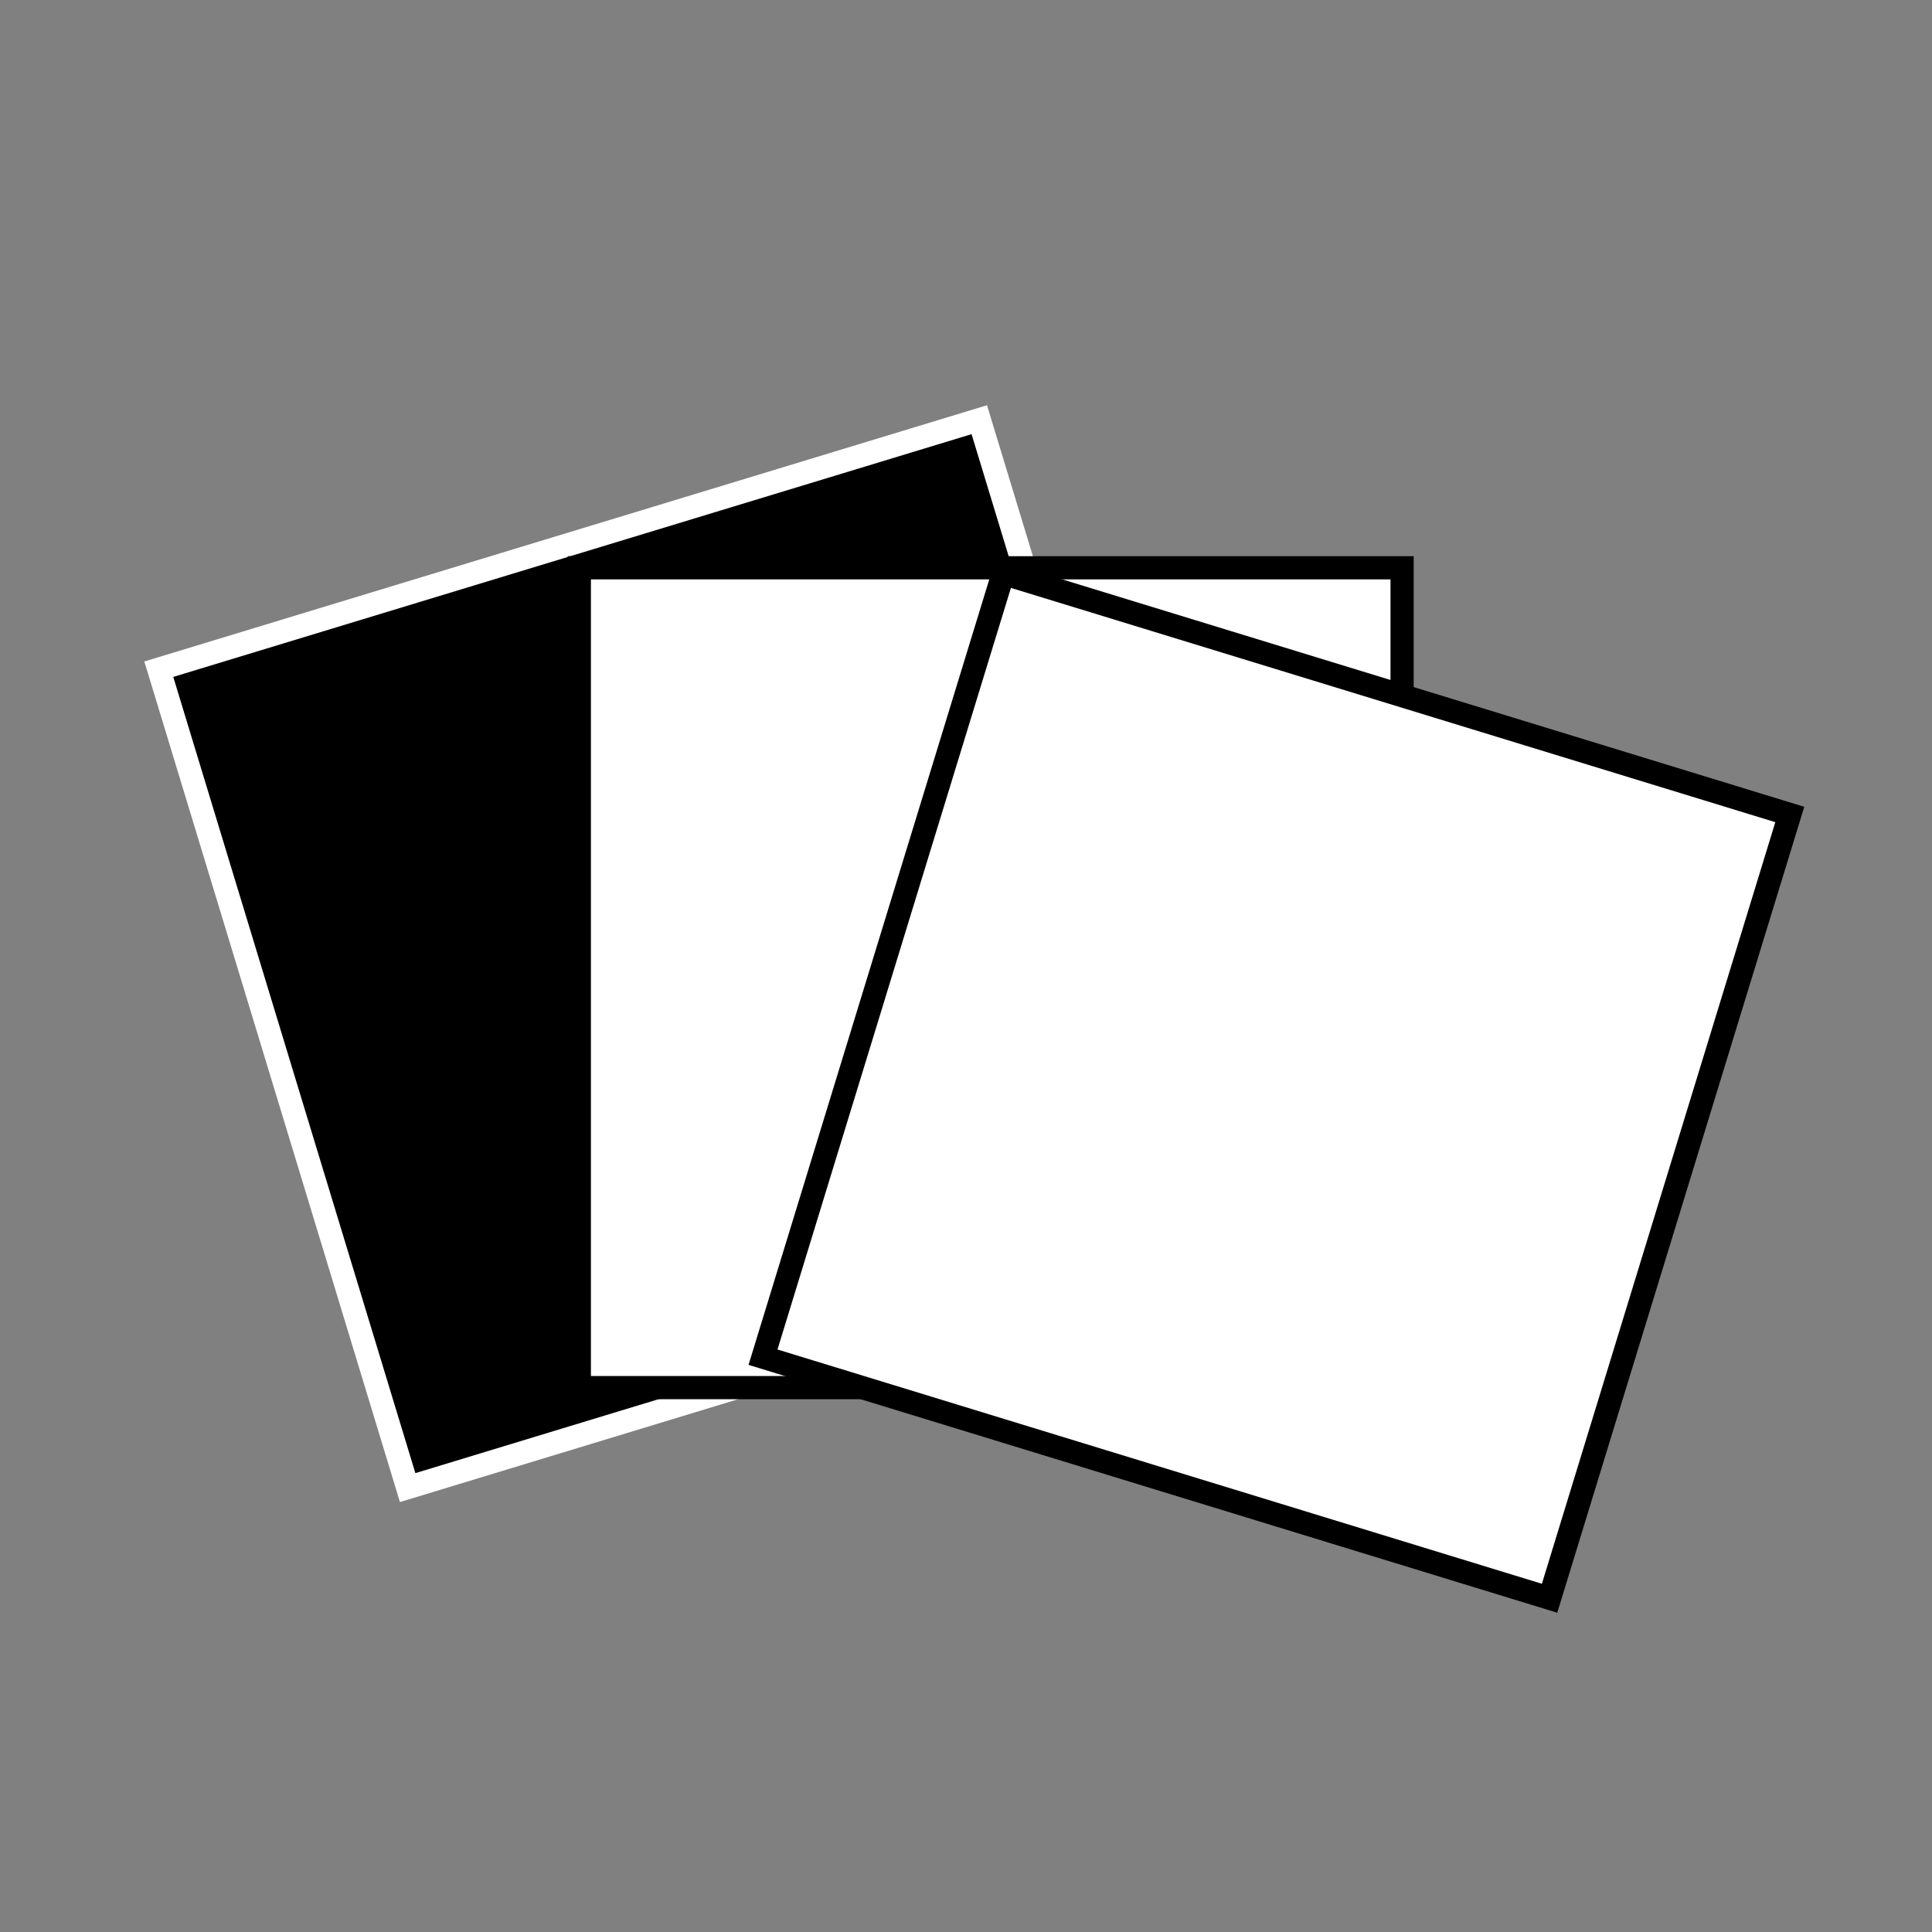 <?xml version="1.0" encoding="utf-8"?>
<!DOCTYPE svg PUBLIC "-//W3C//DTD SVG 1.1//EN" "http://www.w3.org/Graphics/SVG/1.1/DTD/svg11.dtd">
<svg x="0px" y="0px" width="250px" height="250px" viewBox="0 0 250 250" enable-background="new 0 0 250 250" xml:space="preserve">
<rect x="0" y="0" width="250" height="250" fill="#808080" stroke="none"/>
<g>	
		<rect x="34.25" y="68.023" transform="matrix(0.957 -0.291 0.291 0.957 -32.024 31.462)" stroke="#FFFFFF" stroke-width="3" stroke-miterlimit="10" width="110.941" height="110.659"/>
	
		<rect x="74.965" y="73.471" fill="#FFFFFF" stroke="#000000" stroke-width="3" stroke-miterlimit="10" width="106.465" height="106.086"/>
	
		<rect x="111.965" y="87.471" transform="matrix(0.956 0.293 -0.293 0.956 48.408 -42.228)" fill="#FFFFFF" stroke="#000000" stroke-width="3" stroke-miterlimit="10" width="106.465" height="106.086"/>
</g>
</svg>
